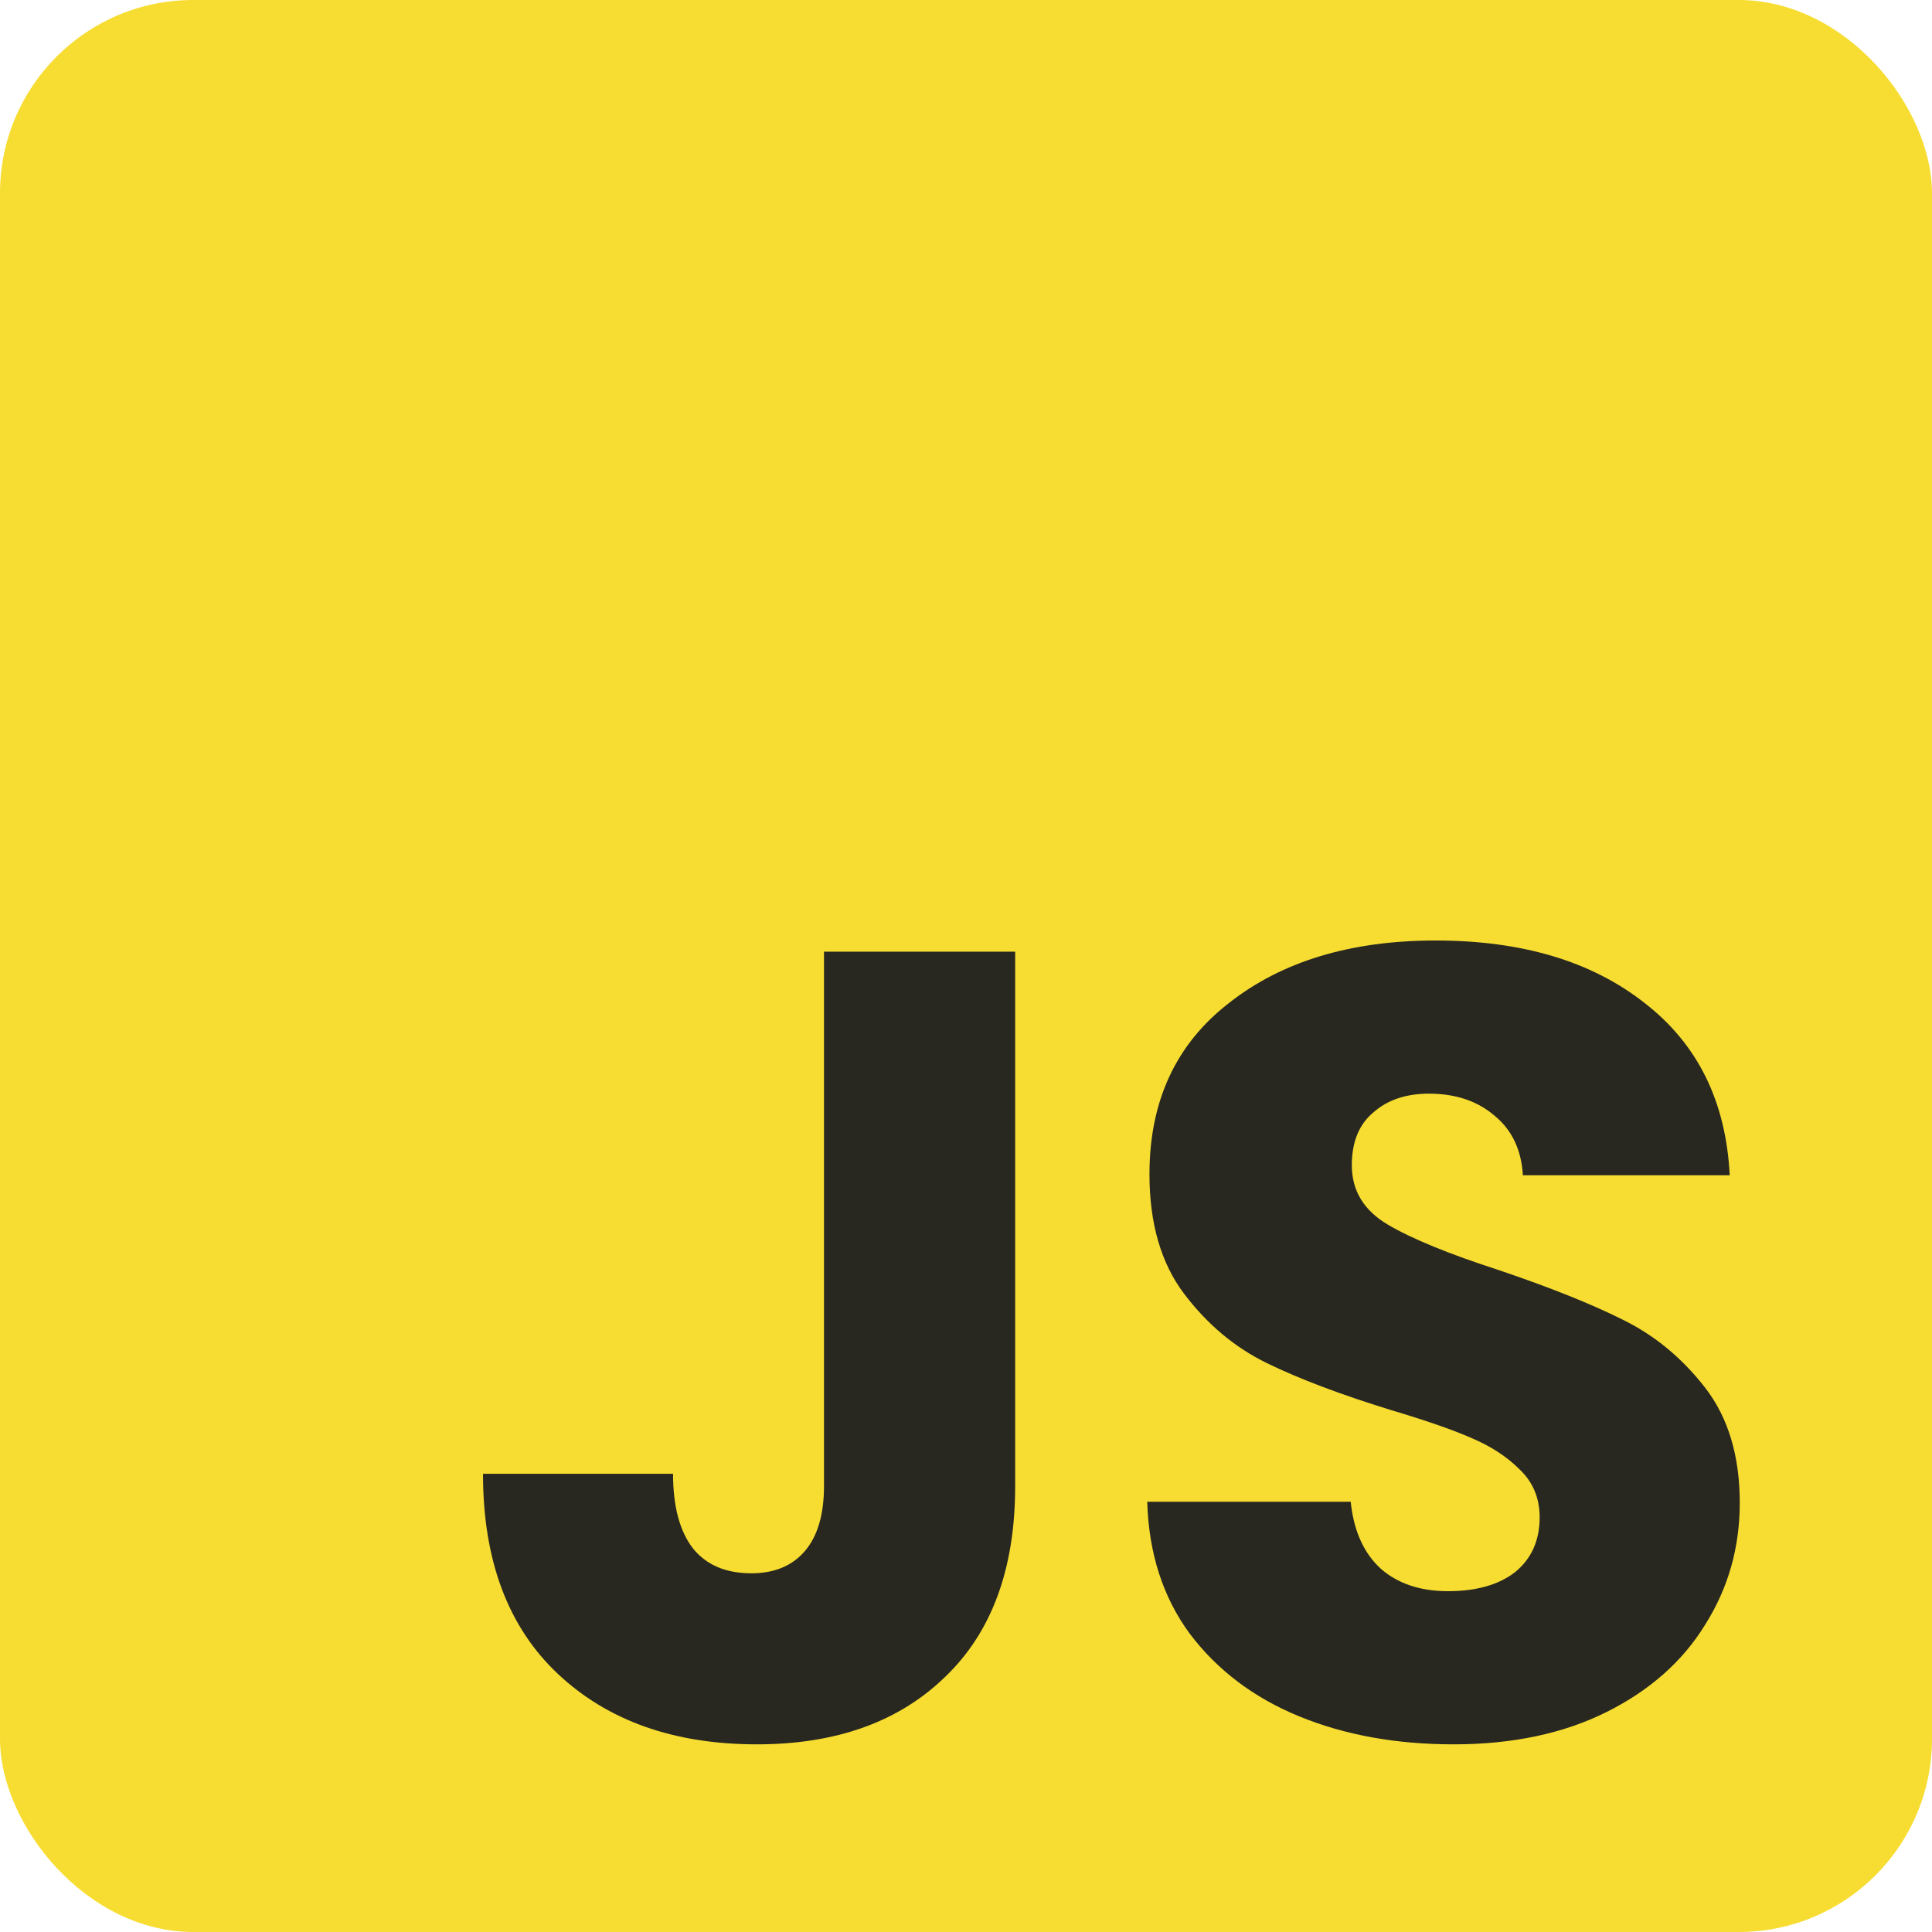 <svg width="100" height="100" viewBox="0 0 100 100" fill="none" xmlns="http://www.w3.org/2000/svg">
<rect width="100" height="100" rx="10" fill="#F7DD32"/>
<path d="M75.236 90.287C72.266 90.287 69.604 89.805 67.251 88.84C64.897 87.876 63.007 86.448 61.58 84.558C60.191 82.668 59.458 80.392 59.381 77.73H69.912C70.067 79.234 70.588 80.392 71.475 81.202C72.362 81.973 73.52 82.359 74.947 82.359C76.413 82.359 77.57 82.031 78.419 81.375C79.268 80.681 79.692 79.736 79.692 78.54C79.692 77.537 79.345 76.707 78.65 76.052C77.995 75.396 77.165 74.856 76.162 74.431C75.198 74.007 73.809 73.525 71.996 72.984C69.372 72.174 67.231 71.364 65.572 70.554C63.914 69.744 62.486 68.548 61.29 66.966C60.094 65.385 59.496 63.321 59.496 60.775C59.496 56.994 60.866 54.043 63.605 51.921C66.344 49.76 69.912 48.68 74.31 48.68C78.785 48.68 82.393 49.76 85.132 51.921C87.871 54.043 89.337 57.013 89.53 60.832H78.824C78.747 59.521 78.265 58.498 77.377 57.765C76.49 56.994 75.352 56.608 73.963 56.608C72.767 56.608 71.803 56.936 71.07 57.592C70.337 58.209 69.97 59.116 69.97 60.312C69.97 61.623 70.588 62.645 71.822 63.379C73.057 64.112 74.986 64.902 77.609 65.751C80.232 66.638 82.354 67.487 83.974 68.297C85.633 69.107 87.061 70.284 88.257 71.827C89.452 73.37 90.05 75.357 90.05 77.787C90.05 80.102 89.452 82.205 88.257 84.095C87.099 85.985 85.402 87.49 83.164 88.609C80.927 89.728 78.284 90.287 75.236 90.287Z" fill="#282820"/>
<path d="M52.545 49.259V76.919C52.545 81.202 51.33 84.5 48.899 86.815C46.507 89.129 43.267 90.287 39.178 90.287C34.895 90.287 31.462 89.072 28.877 86.641C26.292 84.211 25 80.758 25 76.283H34.837C34.837 77.98 35.185 79.273 35.879 80.16C36.574 81.009 37.577 81.433 38.888 81.433C40.084 81.433 41.01 81.047 41.666 80.276C42.322 79.504 42.65 78.385 42.65 76.919V49.259H52.545Z" fill="#282820"/>
</svg>
